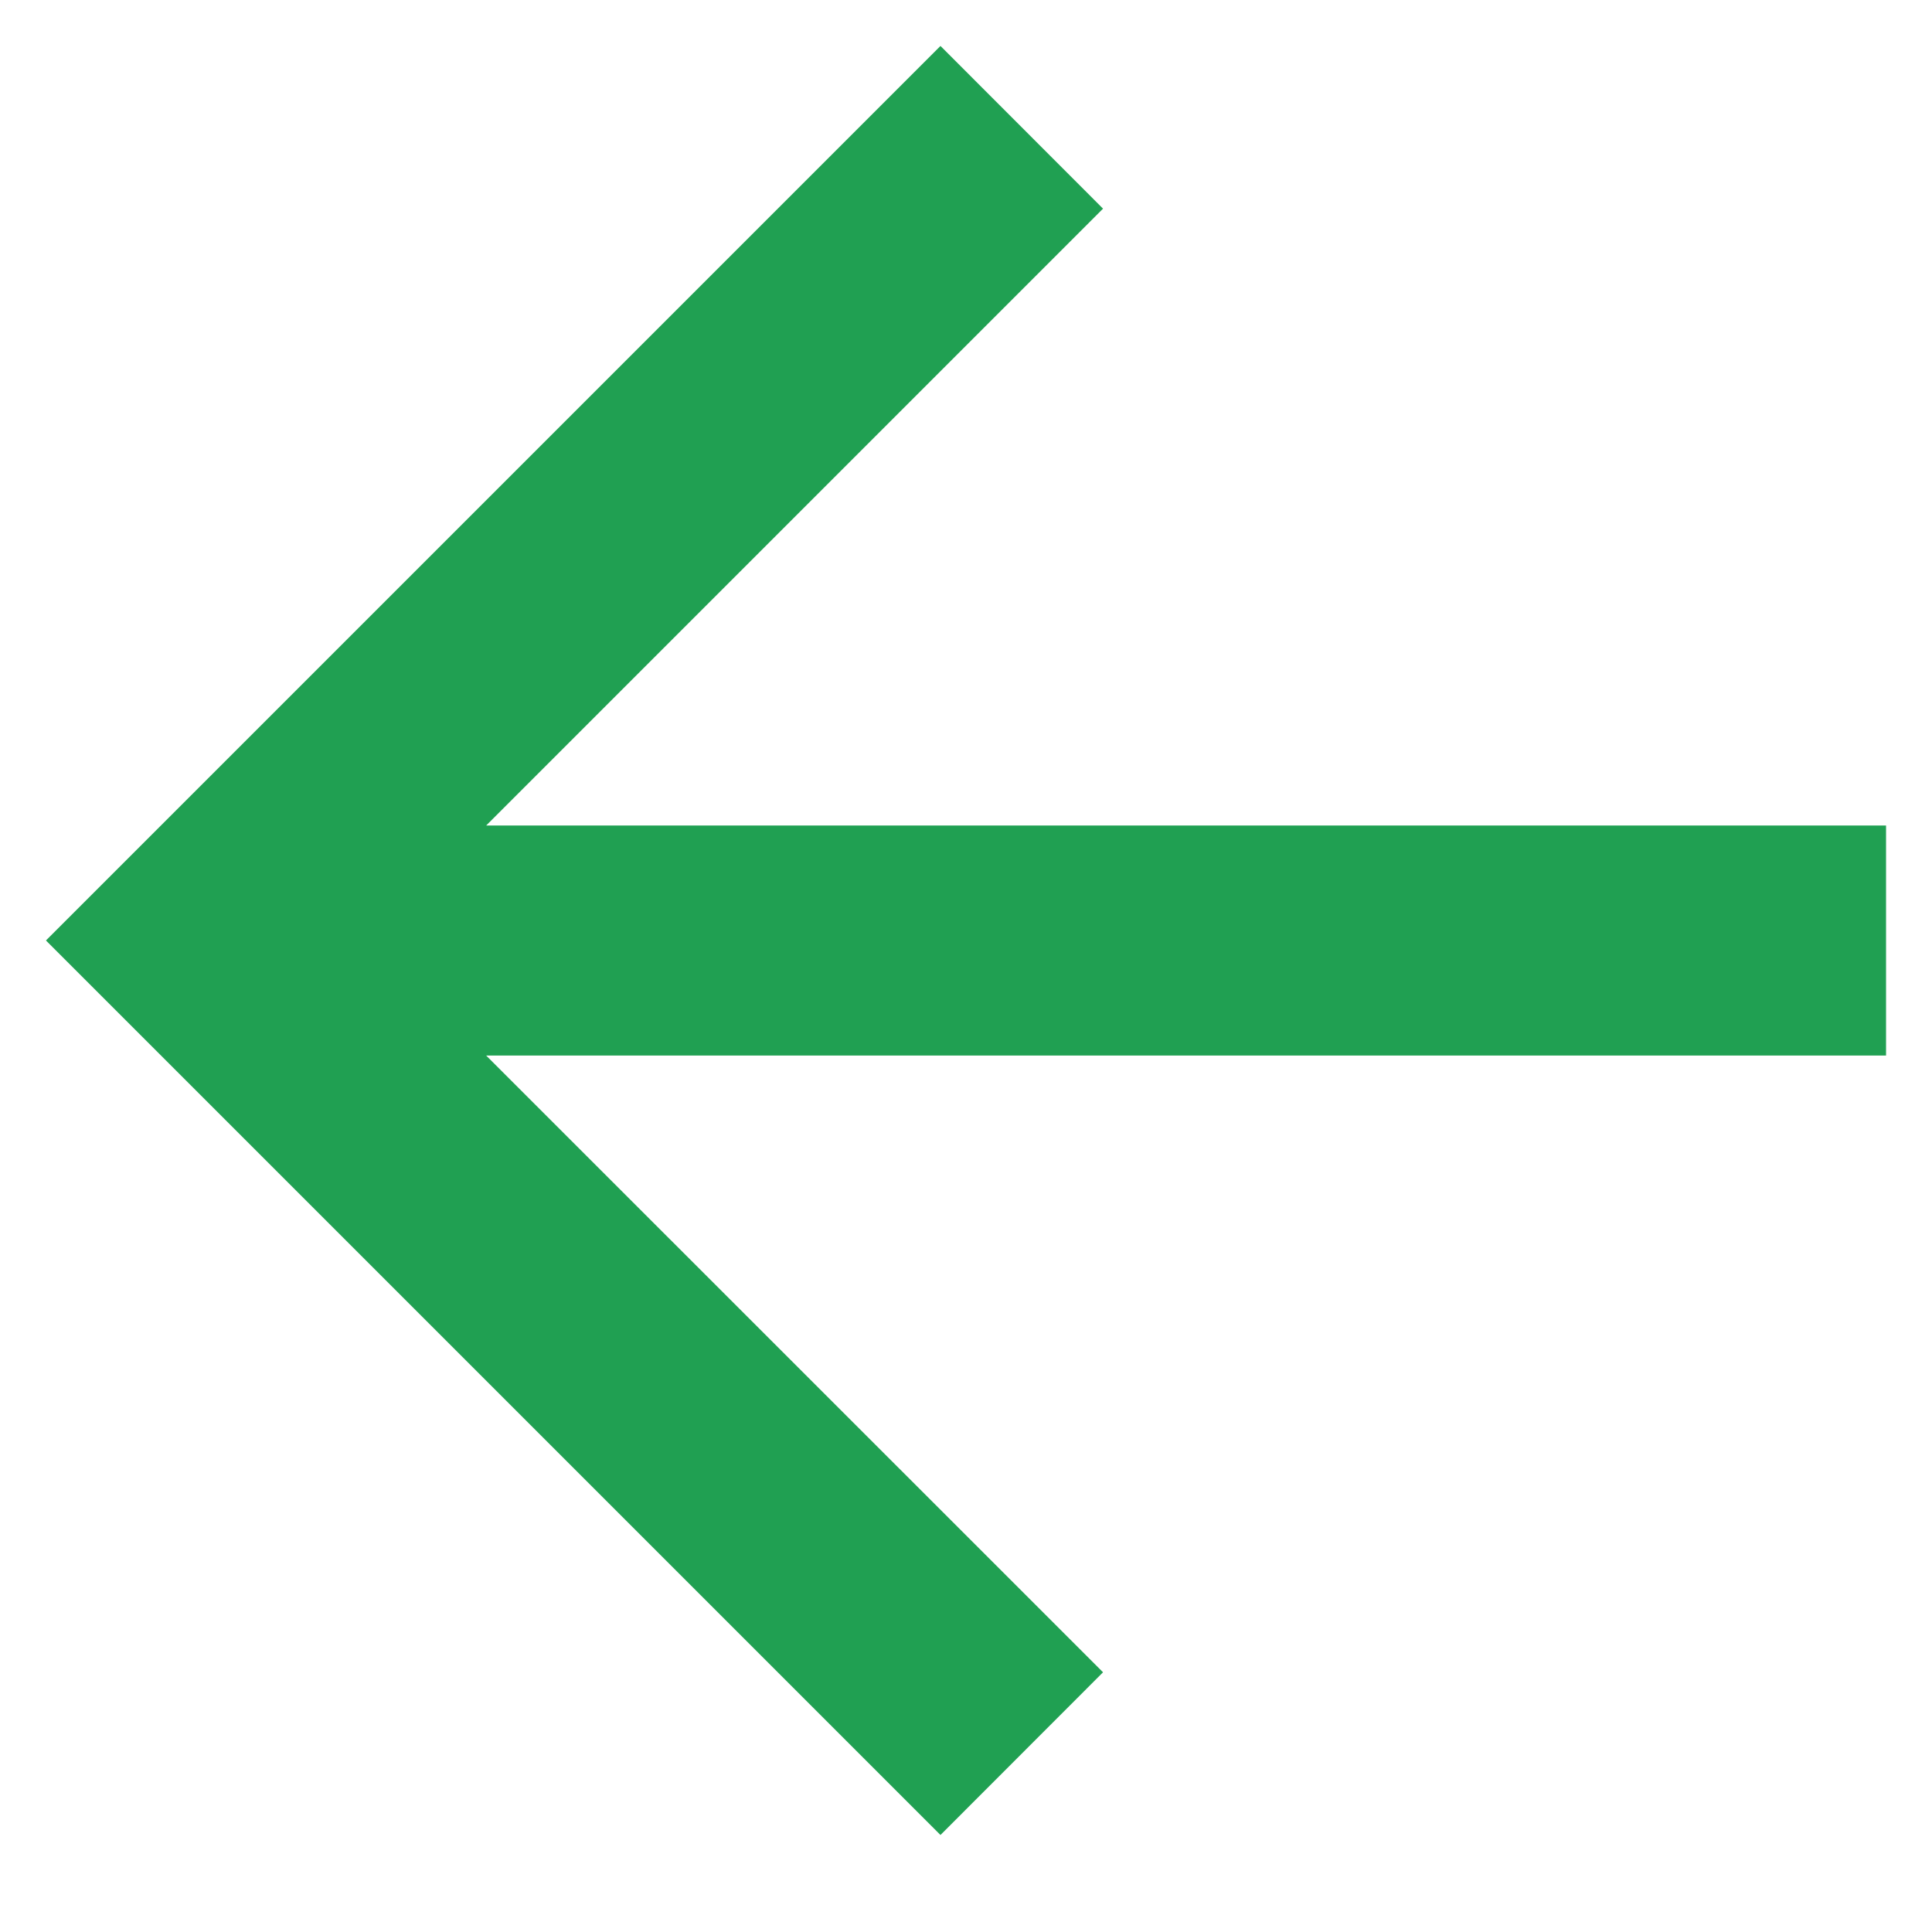 <svg width="14" height="14" viewBox="0 0 14 14" fill="none" xmlns="http://www.w3.org/2000/svg">
<path d="M3.523 5.982H13.667V7.649H3.523L7.993 12.118L6.815 13.297L0.333 6.815L6.815 0.333L7.993 1.512L3.523 5.982Z" fill="#20A052"/>
</svg>
